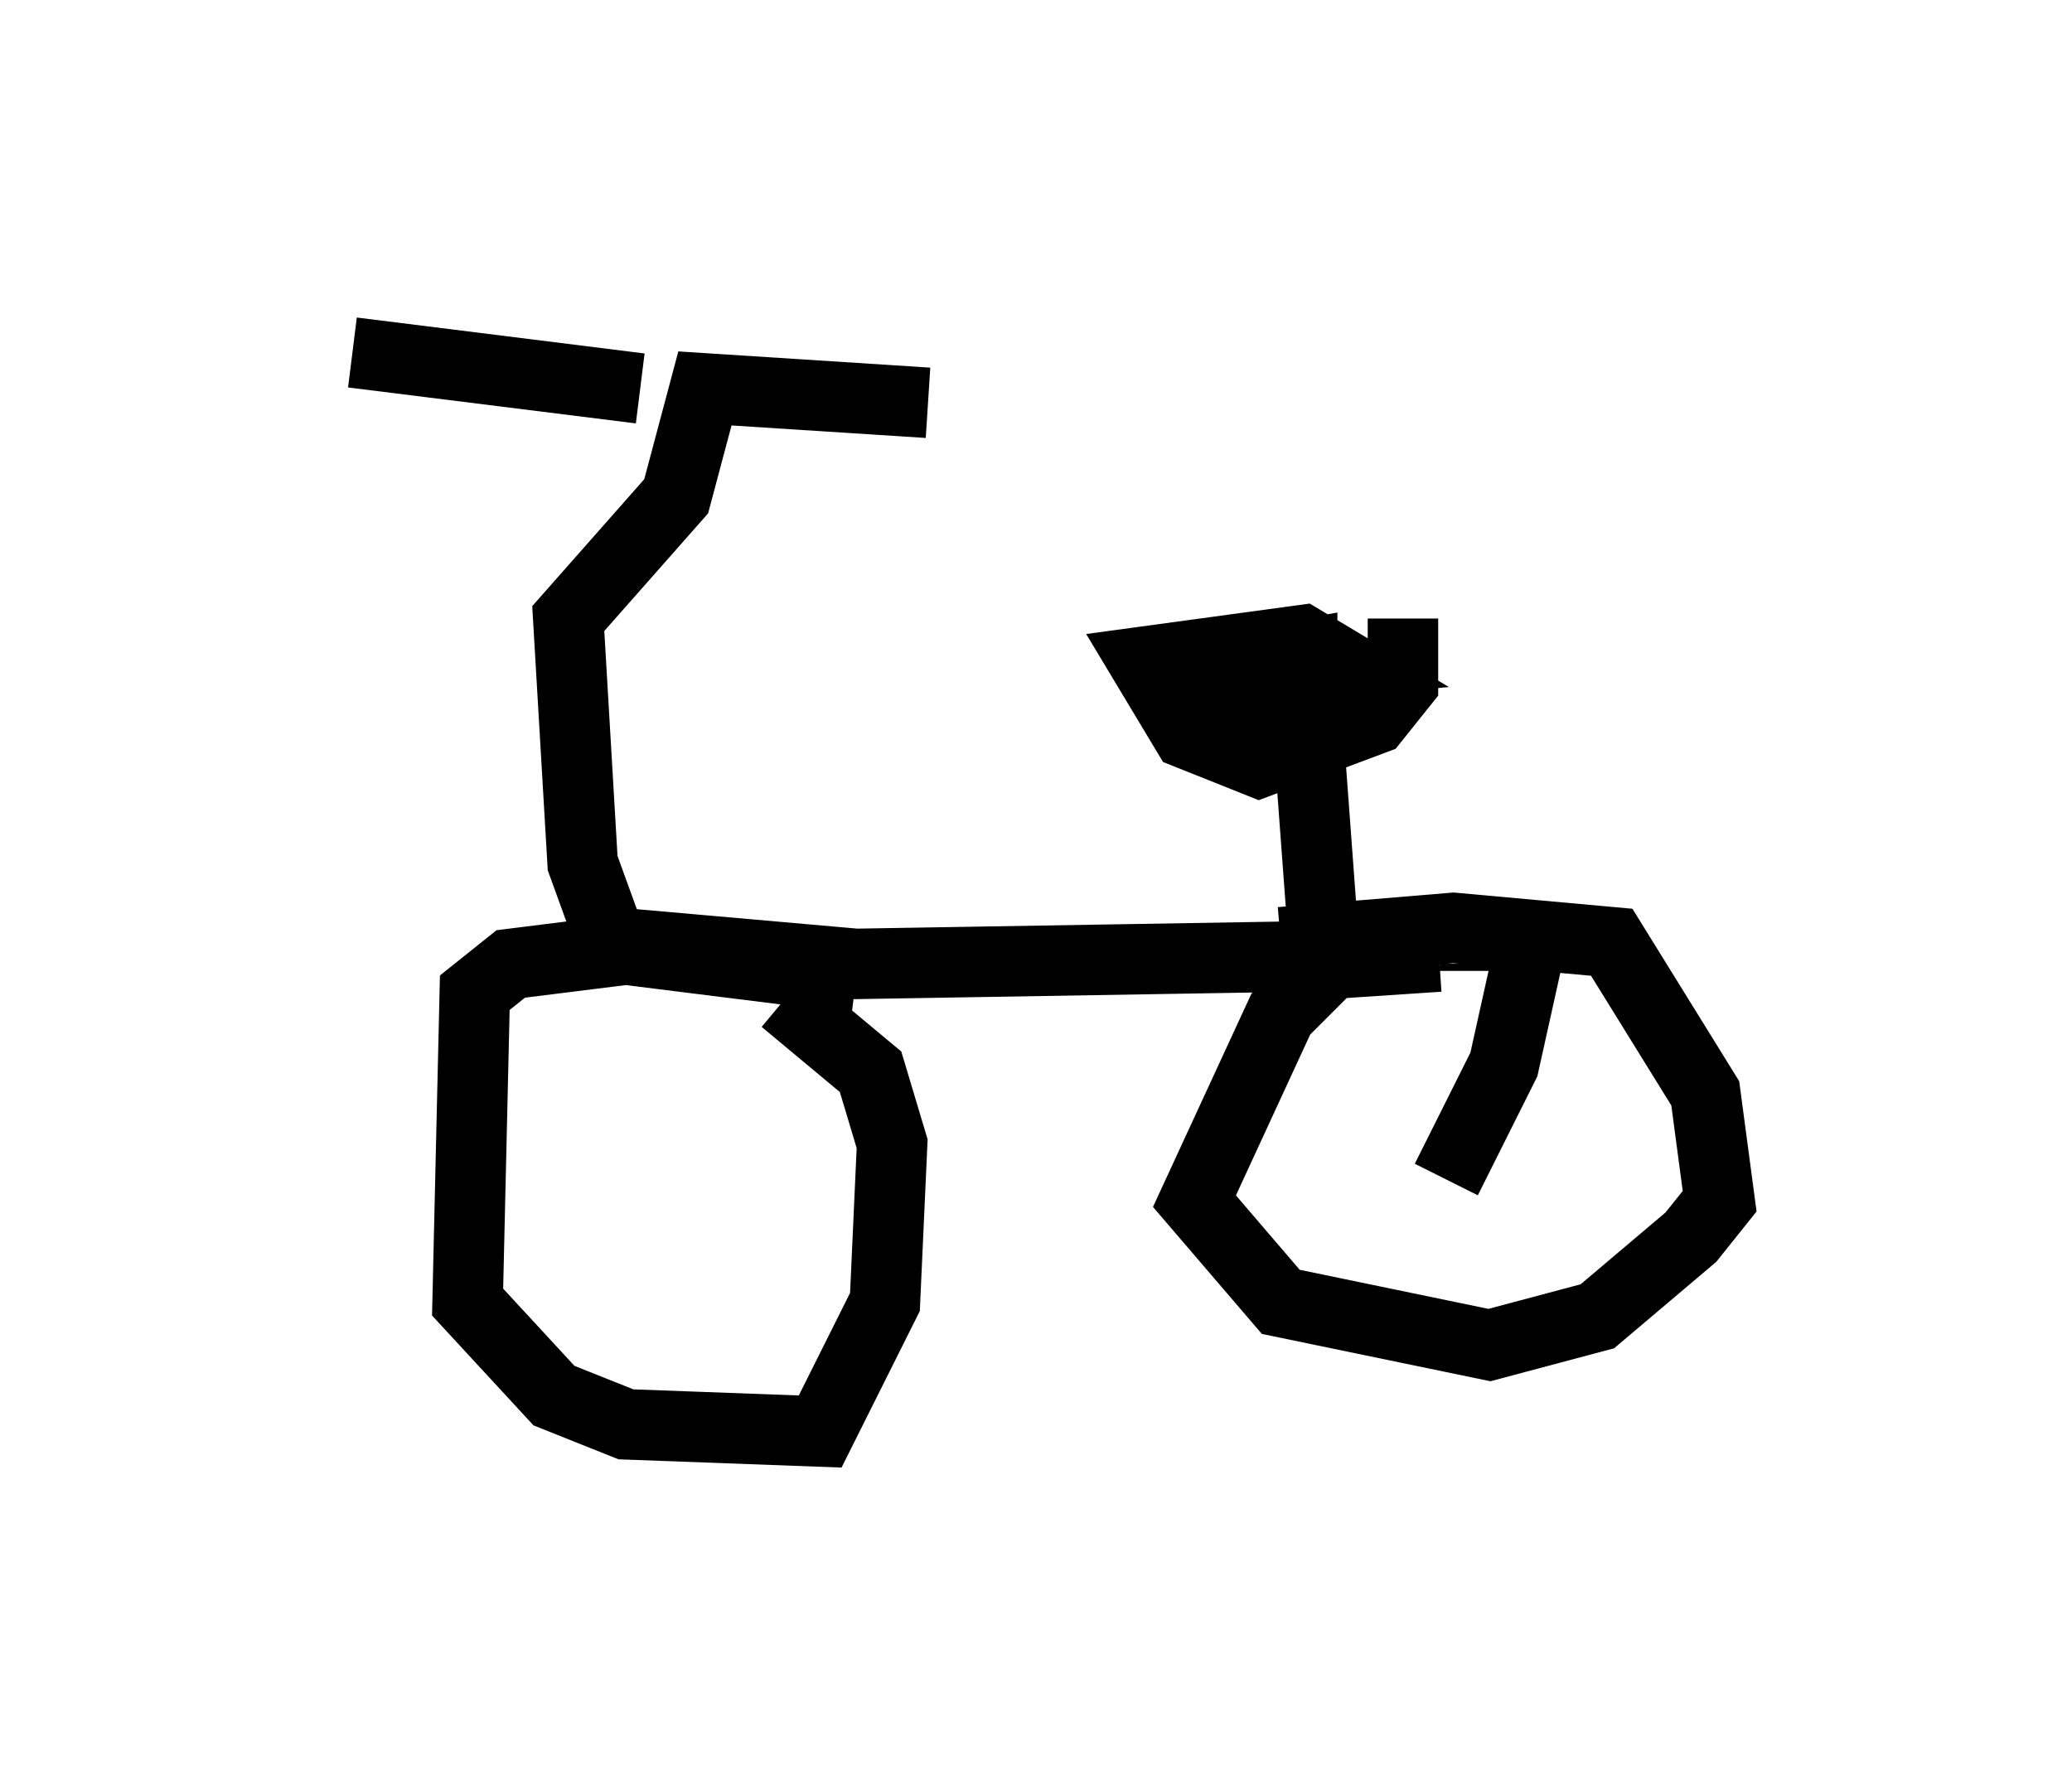 <?xml version="1.0" encoding="utf-8" ?>
<svg baseProfile="full" height="25.313" version="1.1" width="29.396" xmlns="http://www.w3.org/2000/svg" xmlns:ev="http://www.w3.org/2001/xml-events" xmlns:xlink="http://www.w3.org/1999/xlink"><defs /><rect fill="white" height="25.313" width="29.396" x="0" y="0" /><path d="M16.433, 9.492 m3.471, -0.715 l0.0, 0.919 -0.408, 0.51 l-1.633, 0.613 -1.021, -0.408 l-0.613, -1.021 2.246, -0.306 l0.51, 0.306 -2.246, 0.204 l1.735, -0.306 0.0, 1.021 l-0.51, 0.204 -0.613, -0.408 l1.429, -0.102 m-0.204, 0.613 l0.204, 2.756 -0.51, 0.204 l-6.125, 0.102 -3.471, -0.306 l-0.408, -1.123 -0.204, -3.471 l1.531, -1.735 0.408, -1.531 l3.165, 0.204 m-4.083, -0.204 l-4.083, -0.51 m7.146, 8.881 l-3.267, -0.408 -1.633, 0.204 l-0.51, 0.408 -0.102, 4.39 l1.225, 1.327 1.021, 0.408 l2.756, 0.102 0.919, -1.838 l0.102, -2.246 -0.306, -1.021 l-1.225, -1.021 m7.044, -0.817 l2.45, -0.204 2.246, 0.204 l1.327, 2.144 0.204, 1.531 l-0.408, 0.51 -1.327, 1.123 l-1.531, 0.408 -2.96, -0.613 l-1.225, -1.429 1.225, -2.654 l0.715, -0.715 1.531, -0.102 m0.51, 0.102 l0.0, 0.102 m-0.408, 2.96 l0.817, -1.633 0.408, -1.838 " fill="none" stroke="black" stroke-width="1" /></svg>